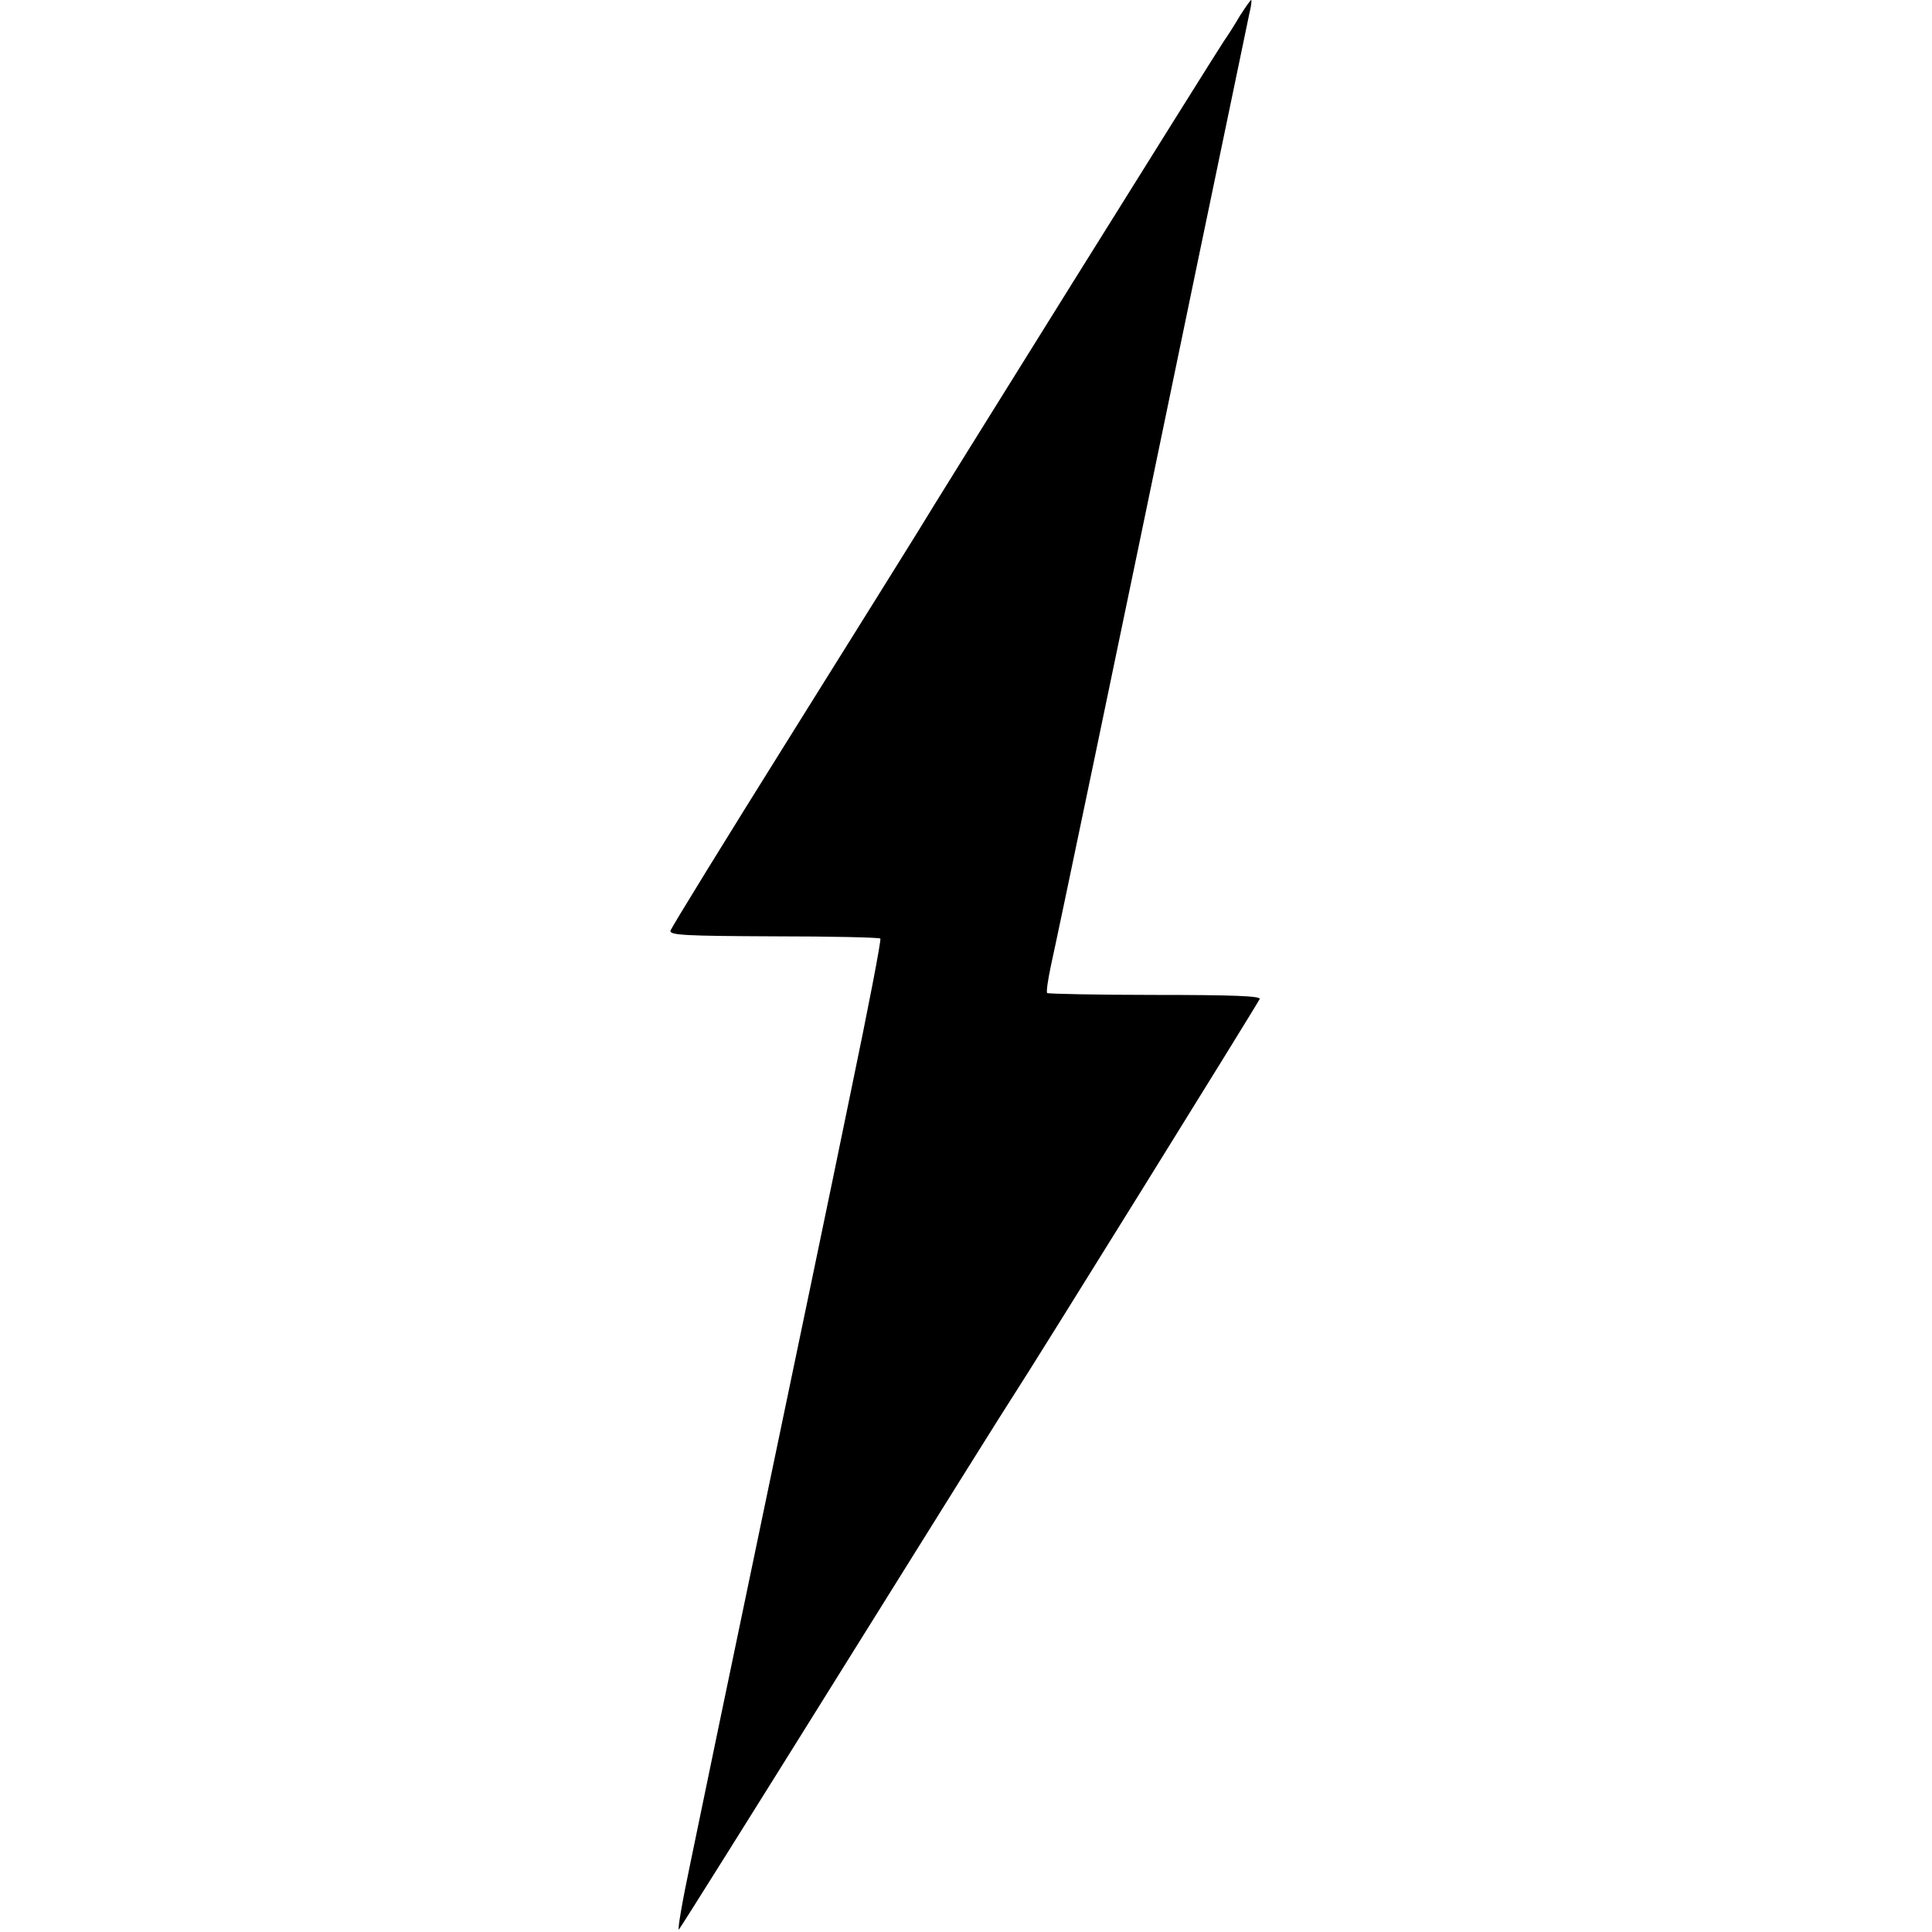 <?xml version="1.0" standalone="no"?>
<!DOCTYPE svg PUBLIC "-//W3C//DTD SVG 20010904//EN"
 "http://www.w3.org/TR/2001/REC-SVG-20010904/DTD/svg10.dtd">
<svg version="1.0" xmlns="http://www.w3.org/2000/svg"
 width="521pt" height="521pt" viewBox="0 0 521 521"
 preserveAspectRatio="xMidYMid meet">
<g transform="translate(0,521) scale(0.1,-0.1)"
fill="#000000" stroke="none">
<path d="M3344 5168 c-14 -24 -33 -54 -43 -68 -20 -29 -797 -1274 -826 -1324
-11 -18 -165 -265 -342 -548 -177 -283 -323 -520 -325 -528 -2 -12 42 -14 279
-15 155 0 284 -3 287 -6 3 -3 -33 -190 -80 -415 -46 -225 -154 -742 -239
-1149 -85 -407 -172 -825 -193 -928 -22 -104 -36 -185 -31 -180 4 4 204 323
444 708 240 385 447 716 460 735 45 68 657 1054 662 1066 3 8 -70 11 -282 11
-157 0 -288 3 -291 5 -3 3 2 36 10 74 16 71 170 808 396 1899 72 347 135 647
139 668 5 20 7 37 5 37 -2 0 -15 -19 -30 -42z"/>
</g>
</svg>
